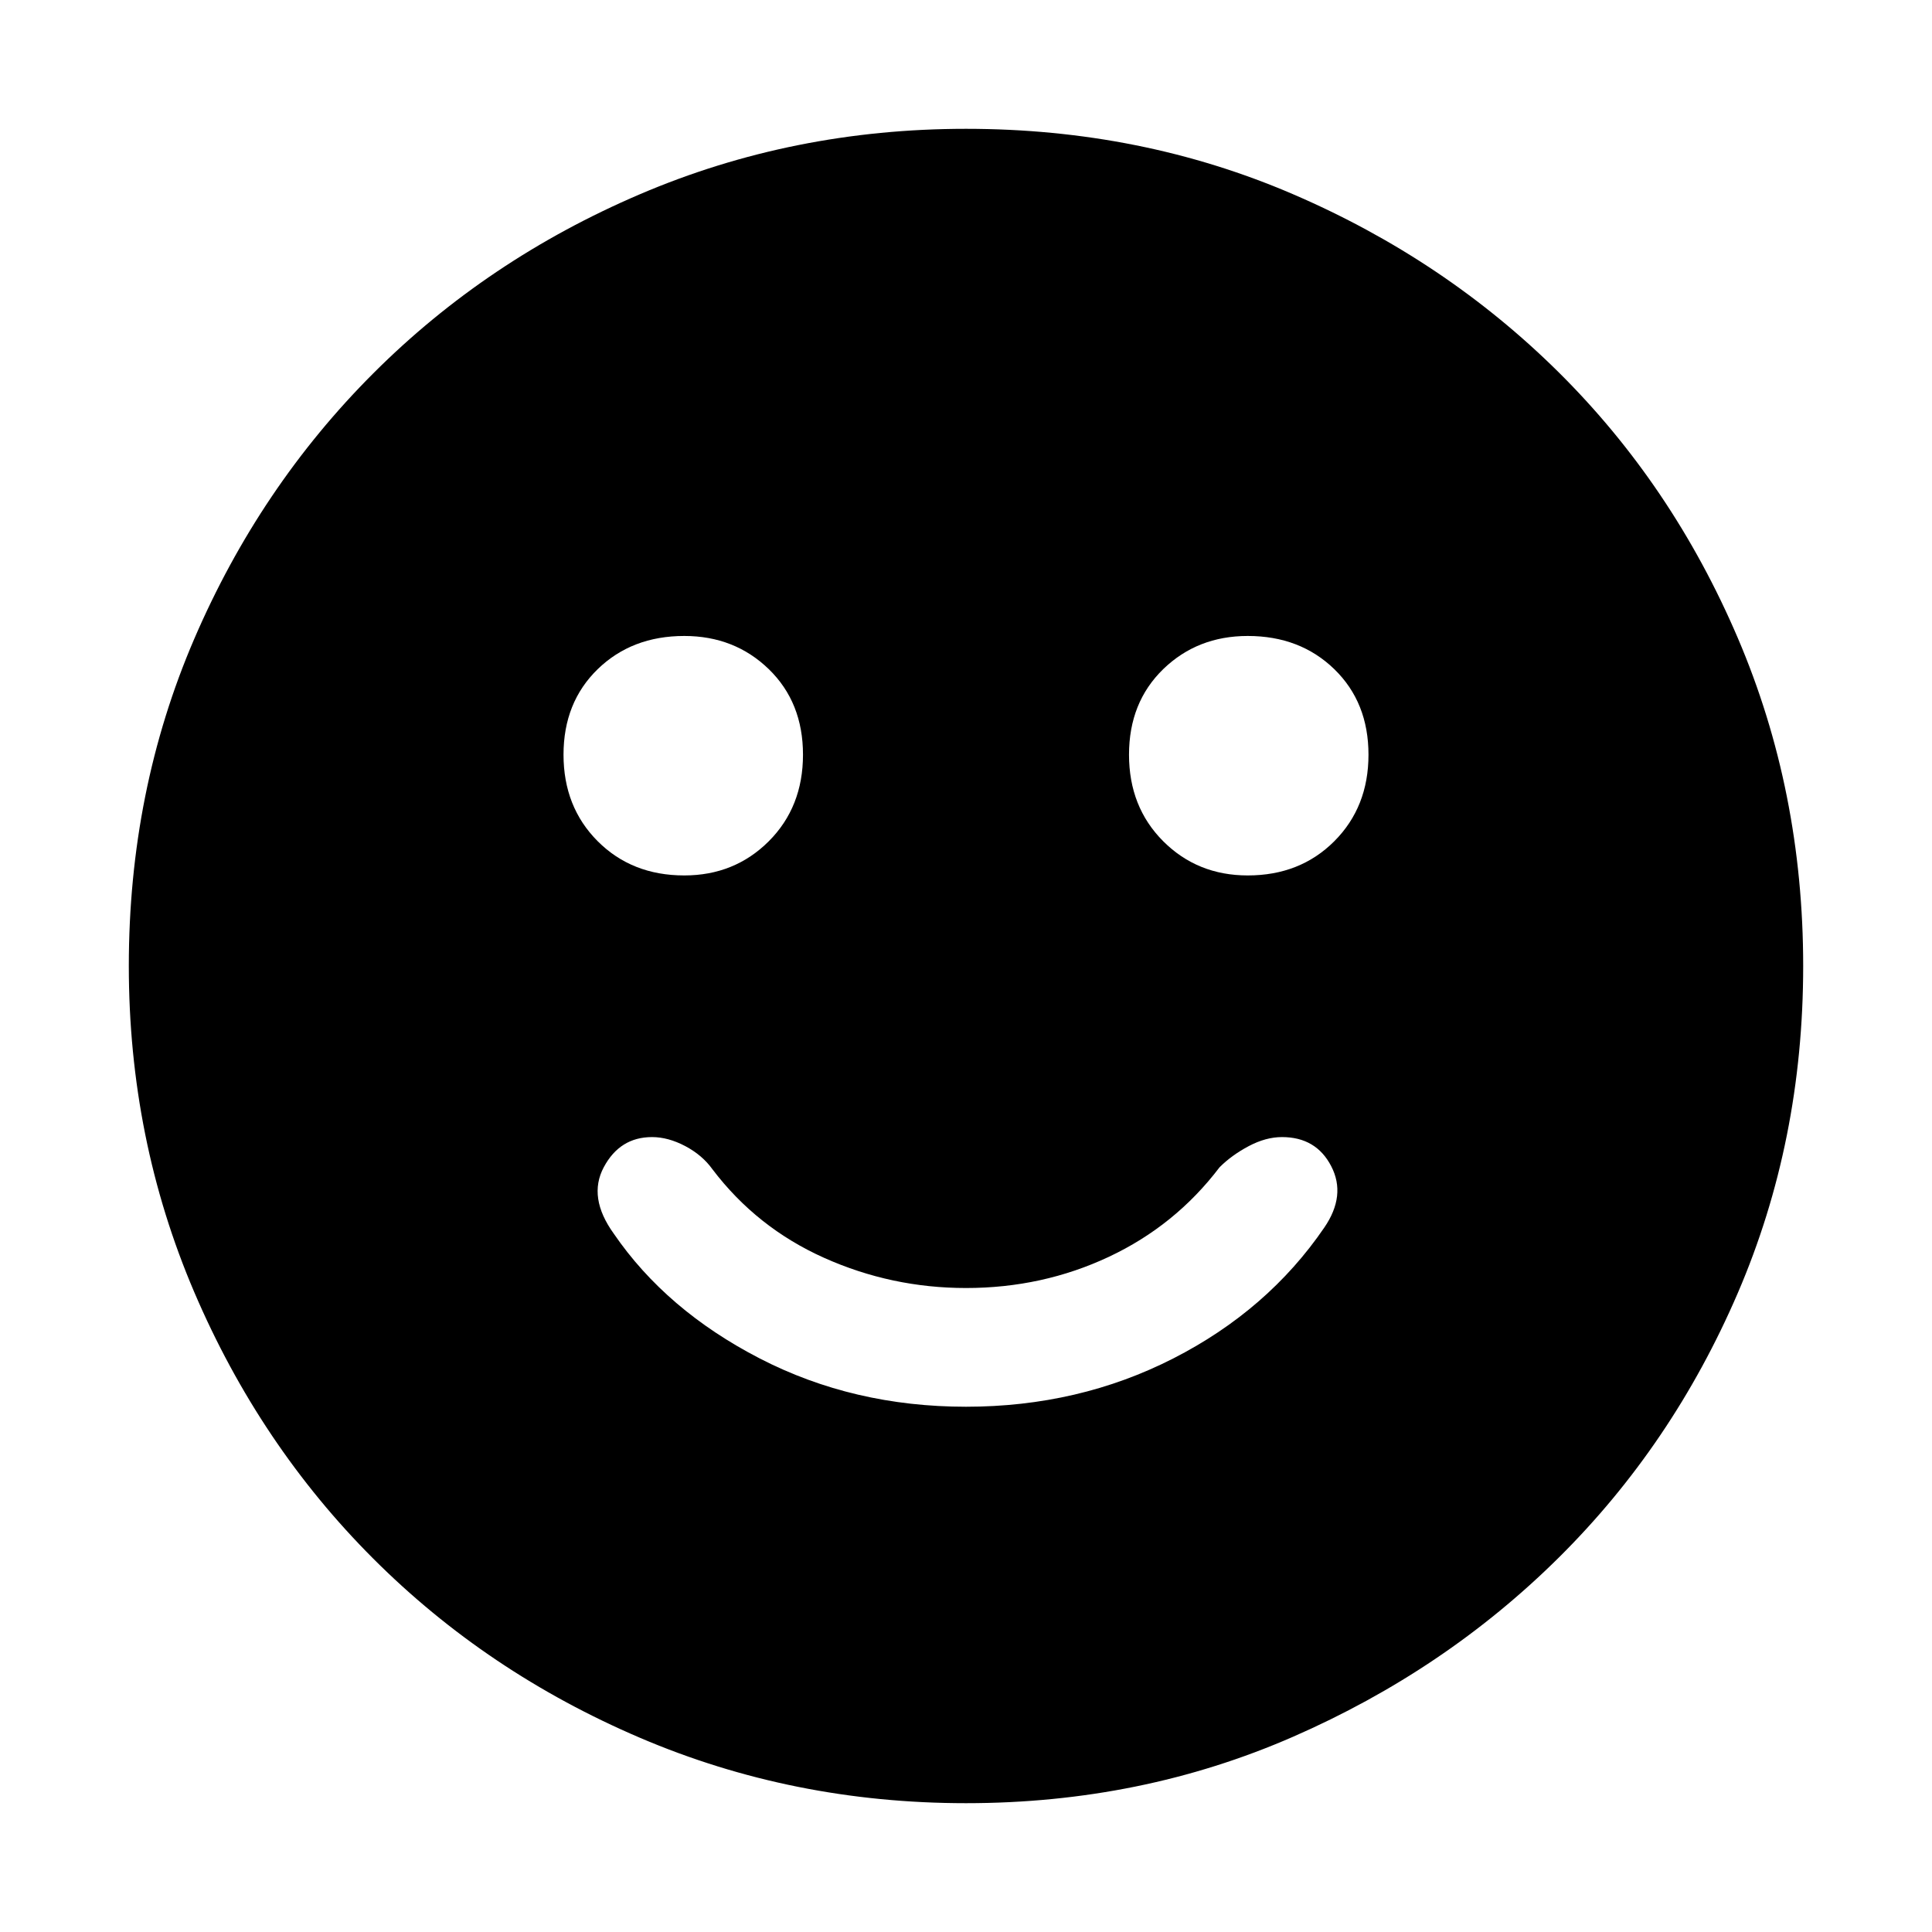 <svg xmlns="http://www.w3.org/2000/svg" height="40" width="40"><path d="M25.833 18.125Q26.917 18.125 27.625 17.417Q28.333 16.708 28.333 15.625Q28.333 14.542 27.625 13.854Q26.917 13.167 25.833 13.167Q24.792 13.167 24.083 13.854Q23.375 14.542 23.375 15.625Q23.375 16.708 24.083 17.417Q24.792 18.125 25.833 18.125ZM14.167 18.125Q15.208 18.125 15.917 17.417Q16.625 16.708 16.625 15.625Q16.625 14.542 15.917 13.854Q15.208 13.167 14.167 13.167Q13.083 13.167 12.375 13.854Q11.667 14.542 11.667 15.625Q11.667 16.708 12.375 17.417Q13.083 18.125 14.167 18.125ZM20 29.125Q22.333 29.125 24.292 28.125Q26.25 27.125 27.417 25.417Q27.875 24.75 27.562 24.146Q27.25 23.542 26.542 23.542Q26.208 23.542 25.854 23.729Q25.5 23.917 25.25 24.167Q24.333 25.375 22.958 26.021Q21.583 26.667 20 26.667Q18.458 26.667 17.062 26.042Q15.667 25.417 14.75 24.208Q14.542 23.917 14.188 23.729Q13.833 23.542 13.5 23.542Q12.833 23.542 12.5 24.167Q12.167 24.792 12.708 25.542Q13.792 27.125 15.729 28.125Q17.667 29.125 20 29.125ZM20 37.333Q16.417 37.333 13.25 35.979Q10.083 34.625 7.729 32.271Q5.375 29.917 4.021 26.75Q2.667 23.583 2.667 20Q2.667 16.375 4.021 13.229Q5.375 10.083 7.729 7.729Q10.083 5.375 13.25 4.021Q16.417 2.667 20 2.667Q23.625 2.667 26.771 4.021Q29.917 5.375 32.271 7.708Q34.625 10.042 35.979 13.208Q37.333 16.375 37.333 20Q37.333 23.625 35.979 26.771Q34.625 29.917 32.271 32.25Q29.917 34.583 26.771 35.958Q23.625 37.333 20 37.333Z"/></svg>